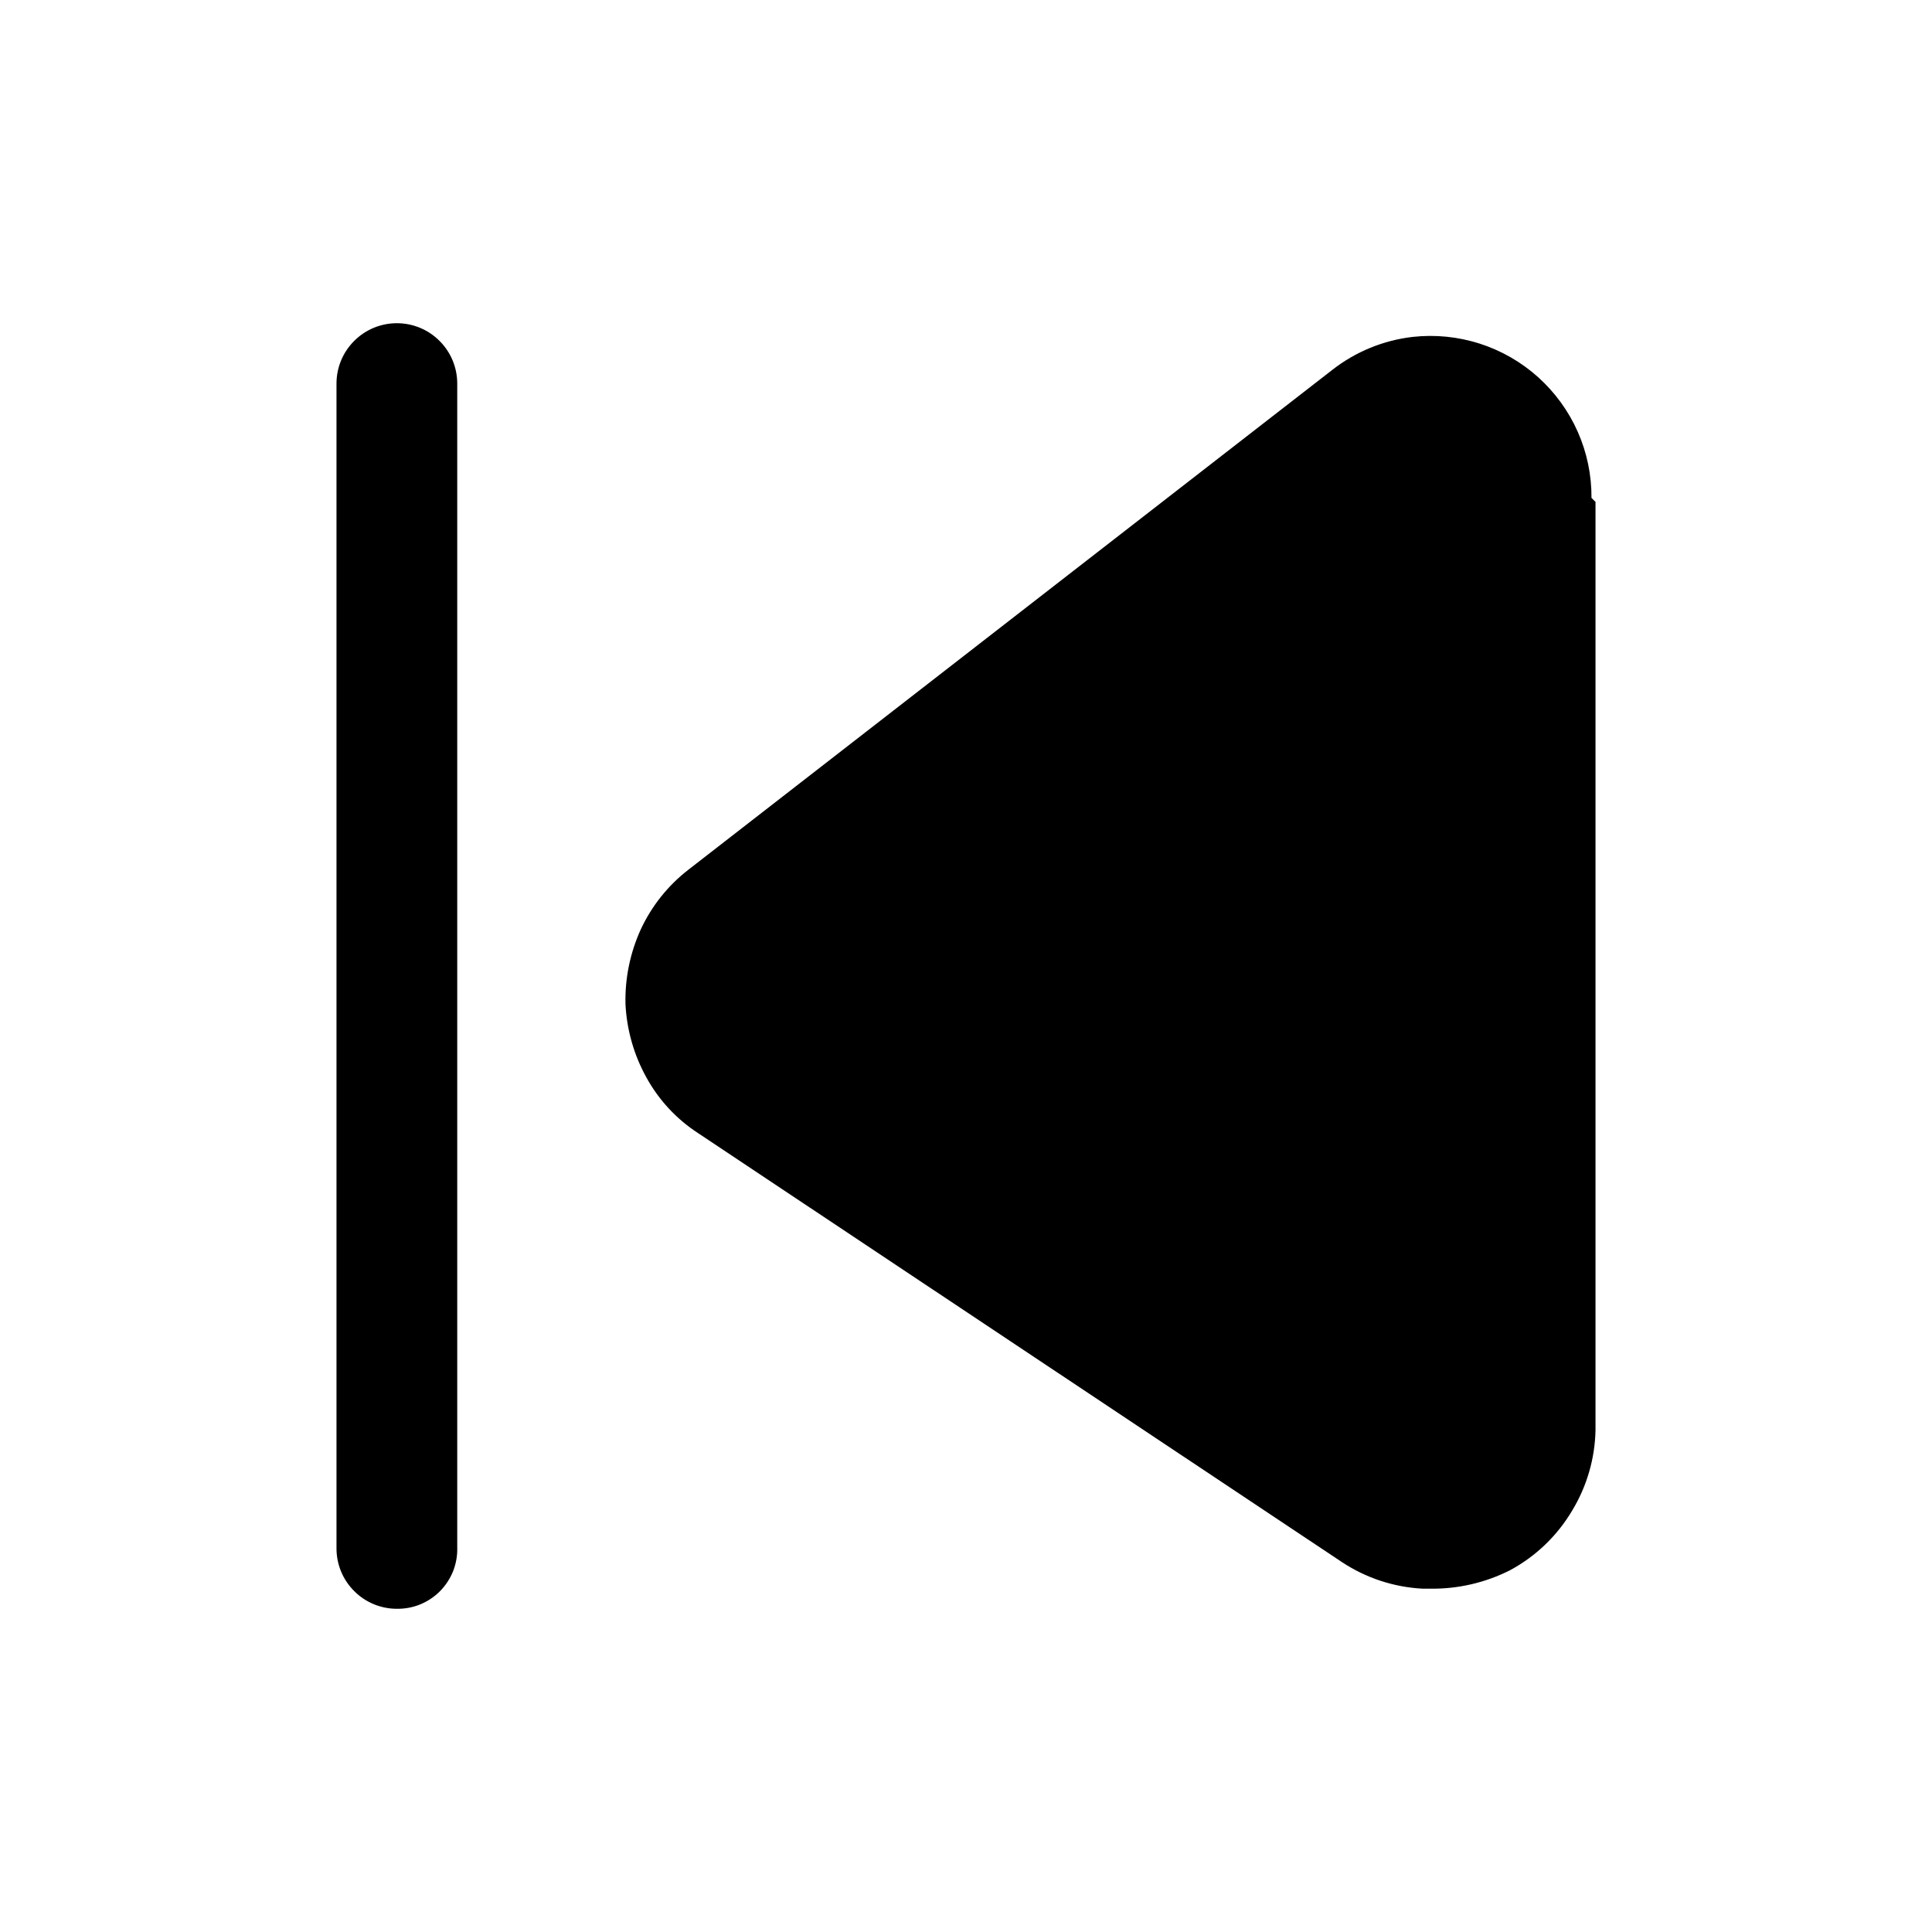 <svg width="24" height="24" viewBox="0 0 24 24" fill="none" xmlns="http://www.w3.org/2000/svg">
<path d="M4.93 19.985C4.731 19.985 4.54 19.906 4.4 19.765C4.259 19.625 4.18 19.434 4.18 19.235V4.765C4.18 4.566 4.259 4.375 4.4 4.235C4.54 4.094 4.731 4.015 4.93 4.015C5.129 4.015 5.32 4.094 5.46 4.235C5.601 4.375 5.68 4.566 5.68 4.765V19.225C5.683 19.325 5.665 19.424 5.629 19.517C5.592 19.609 5.537 19.694 5.467 19.765C5.397 19.836 5.313 19.892 5.221 19.93C5.129 19.968 5.03 19.986 4.93 19.985Z" fill="black"/>
<path d="M19.82 6.235V17.765C19.813 18.118 19.713 18.463 19.53 18.765C19.345 19.077 19.079 19.333 18.76 19.505C18.451 19.662 18.107 19.741 17.76 19.735H17.67C17.313 19.716 16.968 19.602 16.67 19.405L8.67 14.075C8.403 13.901 8.183 13.664 8.03 13.385C7.875 13.106 7.786 12.794 7.77 12.475C7.762 12.155 7.827 11.837 7.96 11.545C8.095 11.255 8.297 11.001 8.55 10.805L16.55 4.595C16.839 4.369 17.185 4.227 17.55 4.185C17.831 4.154 18.114 4.183 18.383 4.269C18.652 4.356 18.899 4.498 19.109 4.687C19.318 4.876 19.486 5.107 19.6 5.365C19.714 5.623 19.772 5.903 19.77 6.185L19.82 6.235Z" fill="black"/>
</svg>
